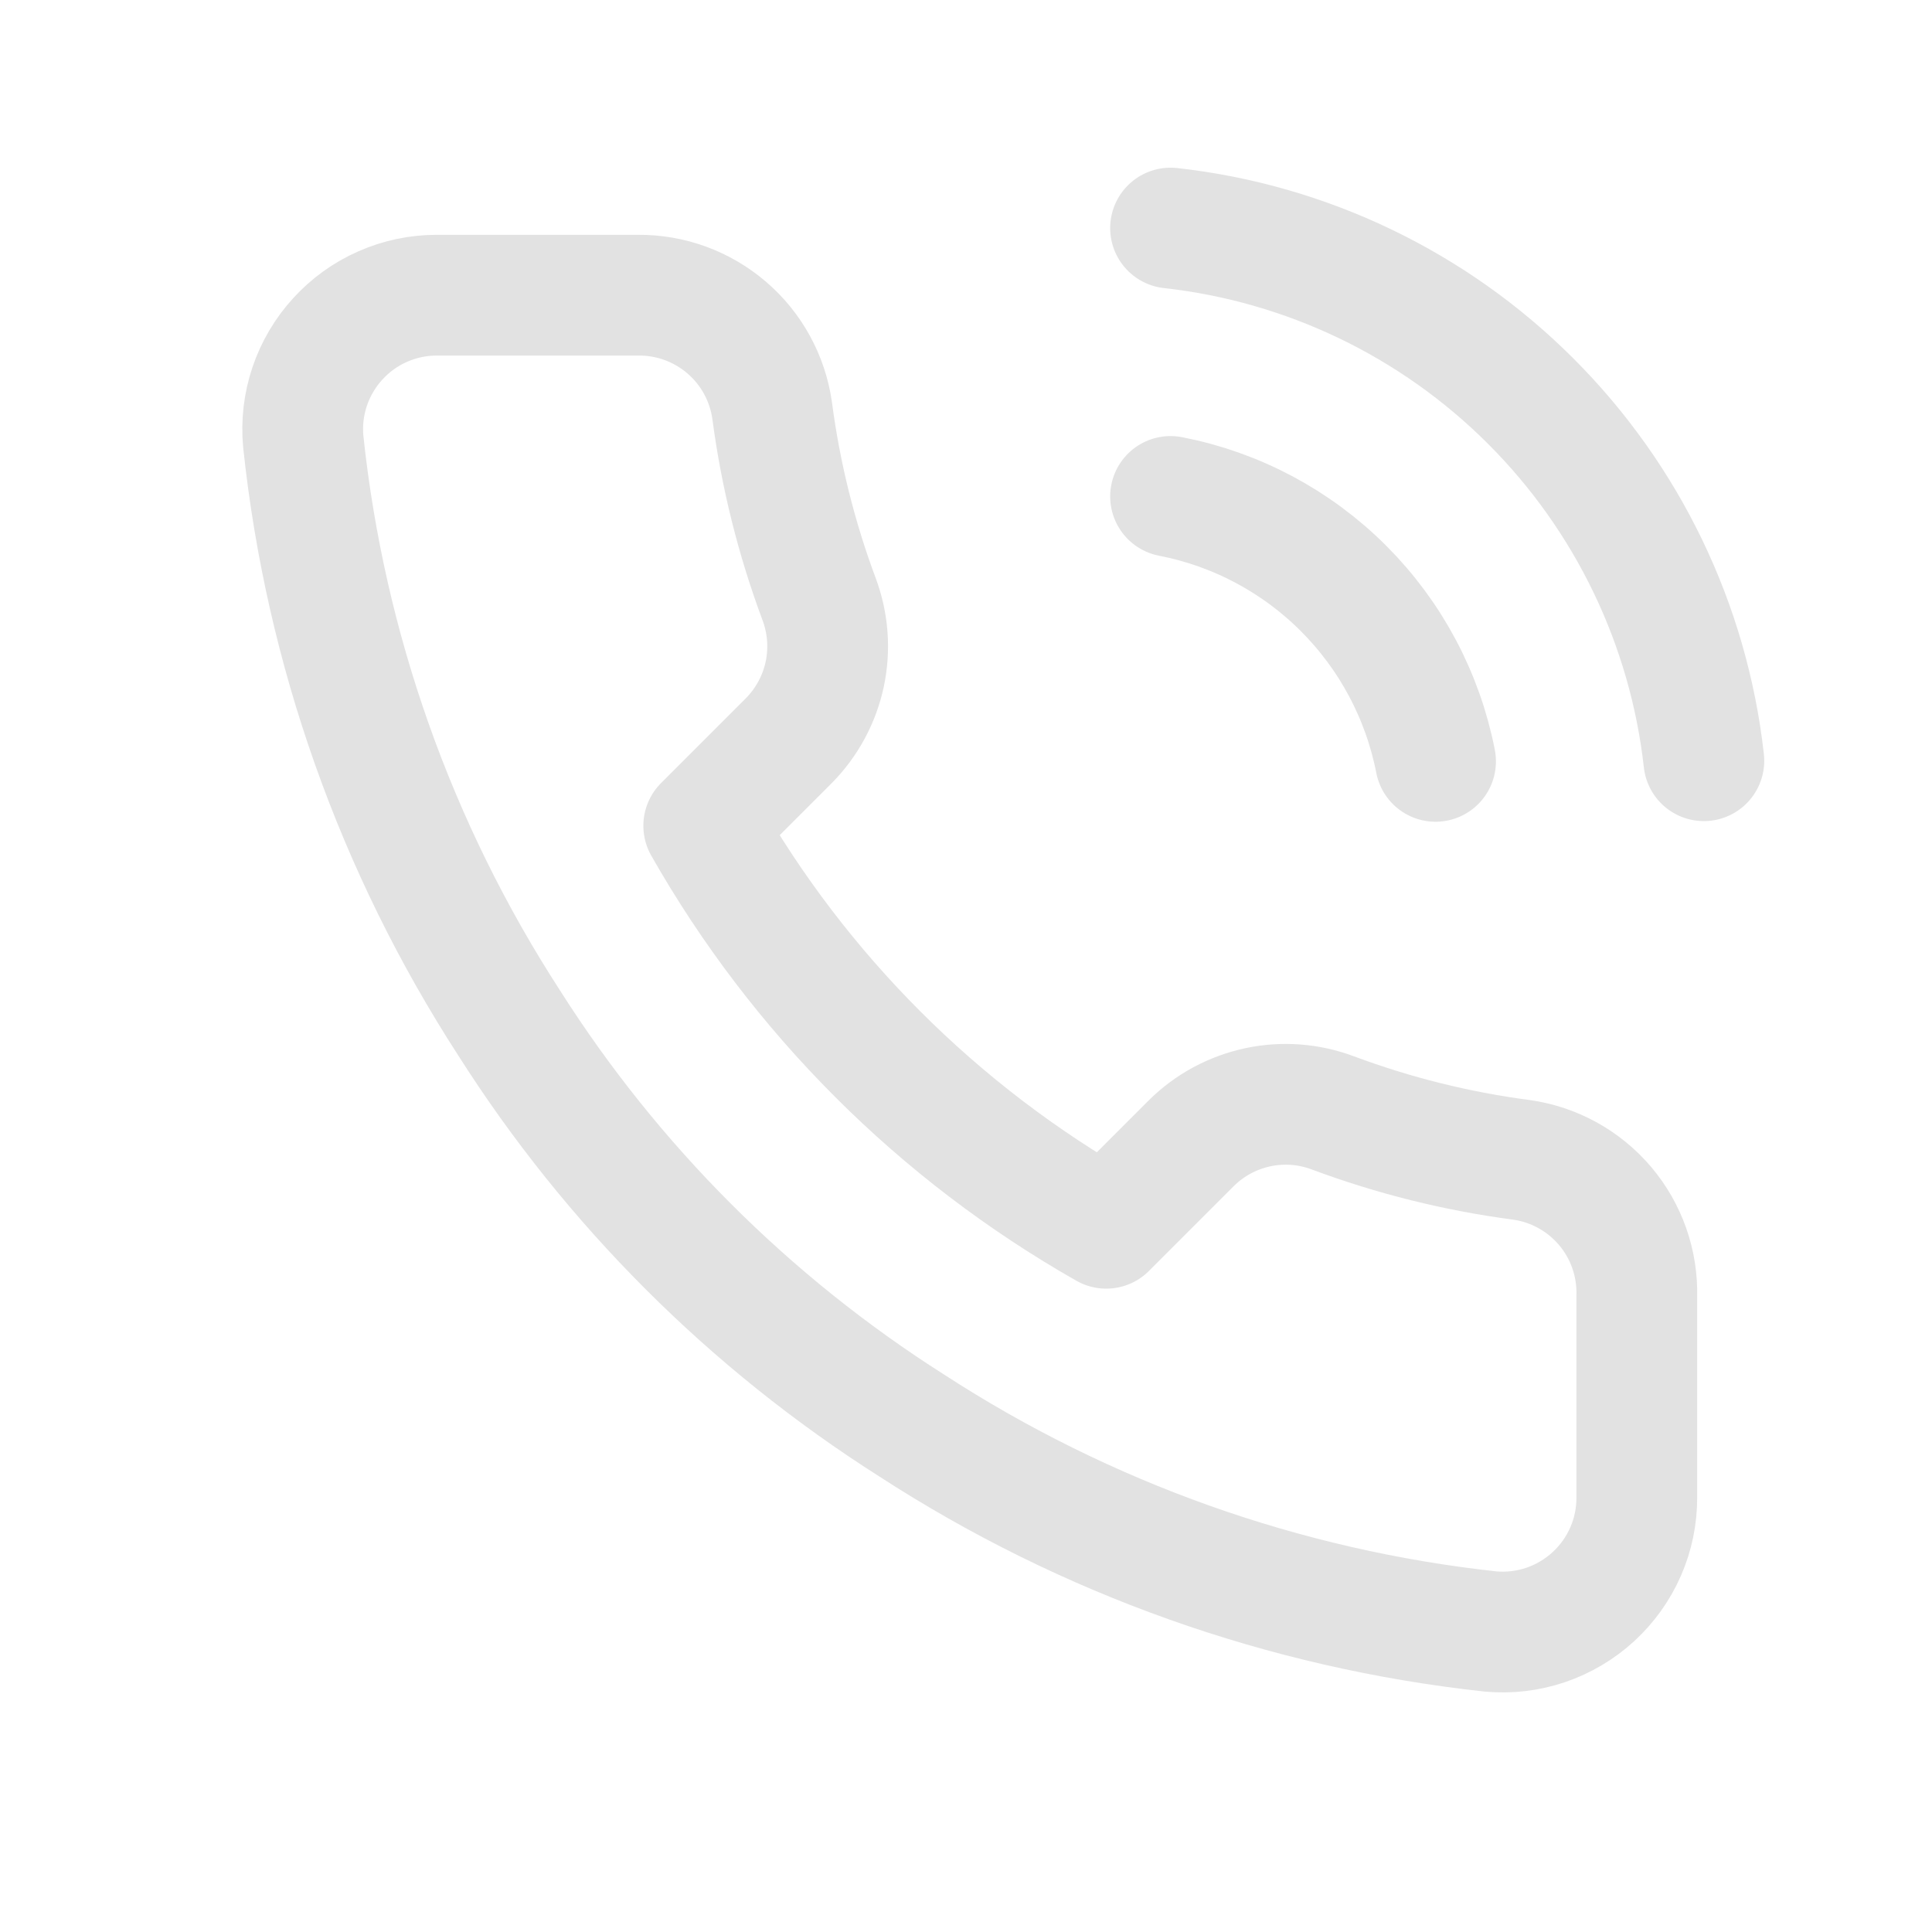 <svg width="24" height="24" viewBox="0 0 24 24" fill="none" xmlns="http://www.w3.org/2000/svg">
<path d="M14.541 6.167C15.355 6.325 16.104 6.723 16.69 7.31C17.276 7.896 17.674 8.644 17.833 9.458M14.541 2.833C16.233 3.021 17.809 3.778 19.013 4.981C20.217 6.183 20.977 7.759 21.166 9.45M20.333 16.1V18.6C20.334 18.832 20.287 19.062 20.194 19.274C20.101 19.487 19.964 19.678 19.793 19.835C19.622 19.992 19.42 20.111 19.201 20.186C18.981 20.26 18.748 20.288 18.517 20.267C15.952 19.988 13.489 19.112 11.325 17.708C9.311 16.429 7.604 14.722 6.325 12.708C4.917 10.534 4.04 8.059 3.767 5.483C3.746 5.253 3.773 5.021 3.847 4.801C3.921 4.582 4.04 4.38 4.196 4.21C4.351 4.039 4.541 3.902 4.753 3.809C4.965 3.715 5.193 3.667 5.425 3.667H7.925C8.329 3.663 8.721 3.806 9.028 4.07C9.335 4.333 9.535 4.699 9.592 5.1C9.697 5.9 9.893 6.686 10.175 7.442C10.287 7.74 10.311 8.064 10.245 8.376C10.178 8.687 10.024 8.973 9.8 9.2L8.742 10.258C9.928 12.345 11.655 14.072 13.742 15.258L14.8 14.2C15.026 13.976 15.312 13.822 15.624 13.755C15.936 13.688 16.26 13.713 16.558 13.825C17.314 14.107 18.1 14.303 18.9 14.408C19.305 14.465 19.674 14.669 19.939 14.981C20.203 15.293 20.343 15.691 20.333 16.1Z" stroke="#E2E2E2" stroke-width="1.5" stroke-linecap="round" stroke-linejoin="round"/>
</svg>
